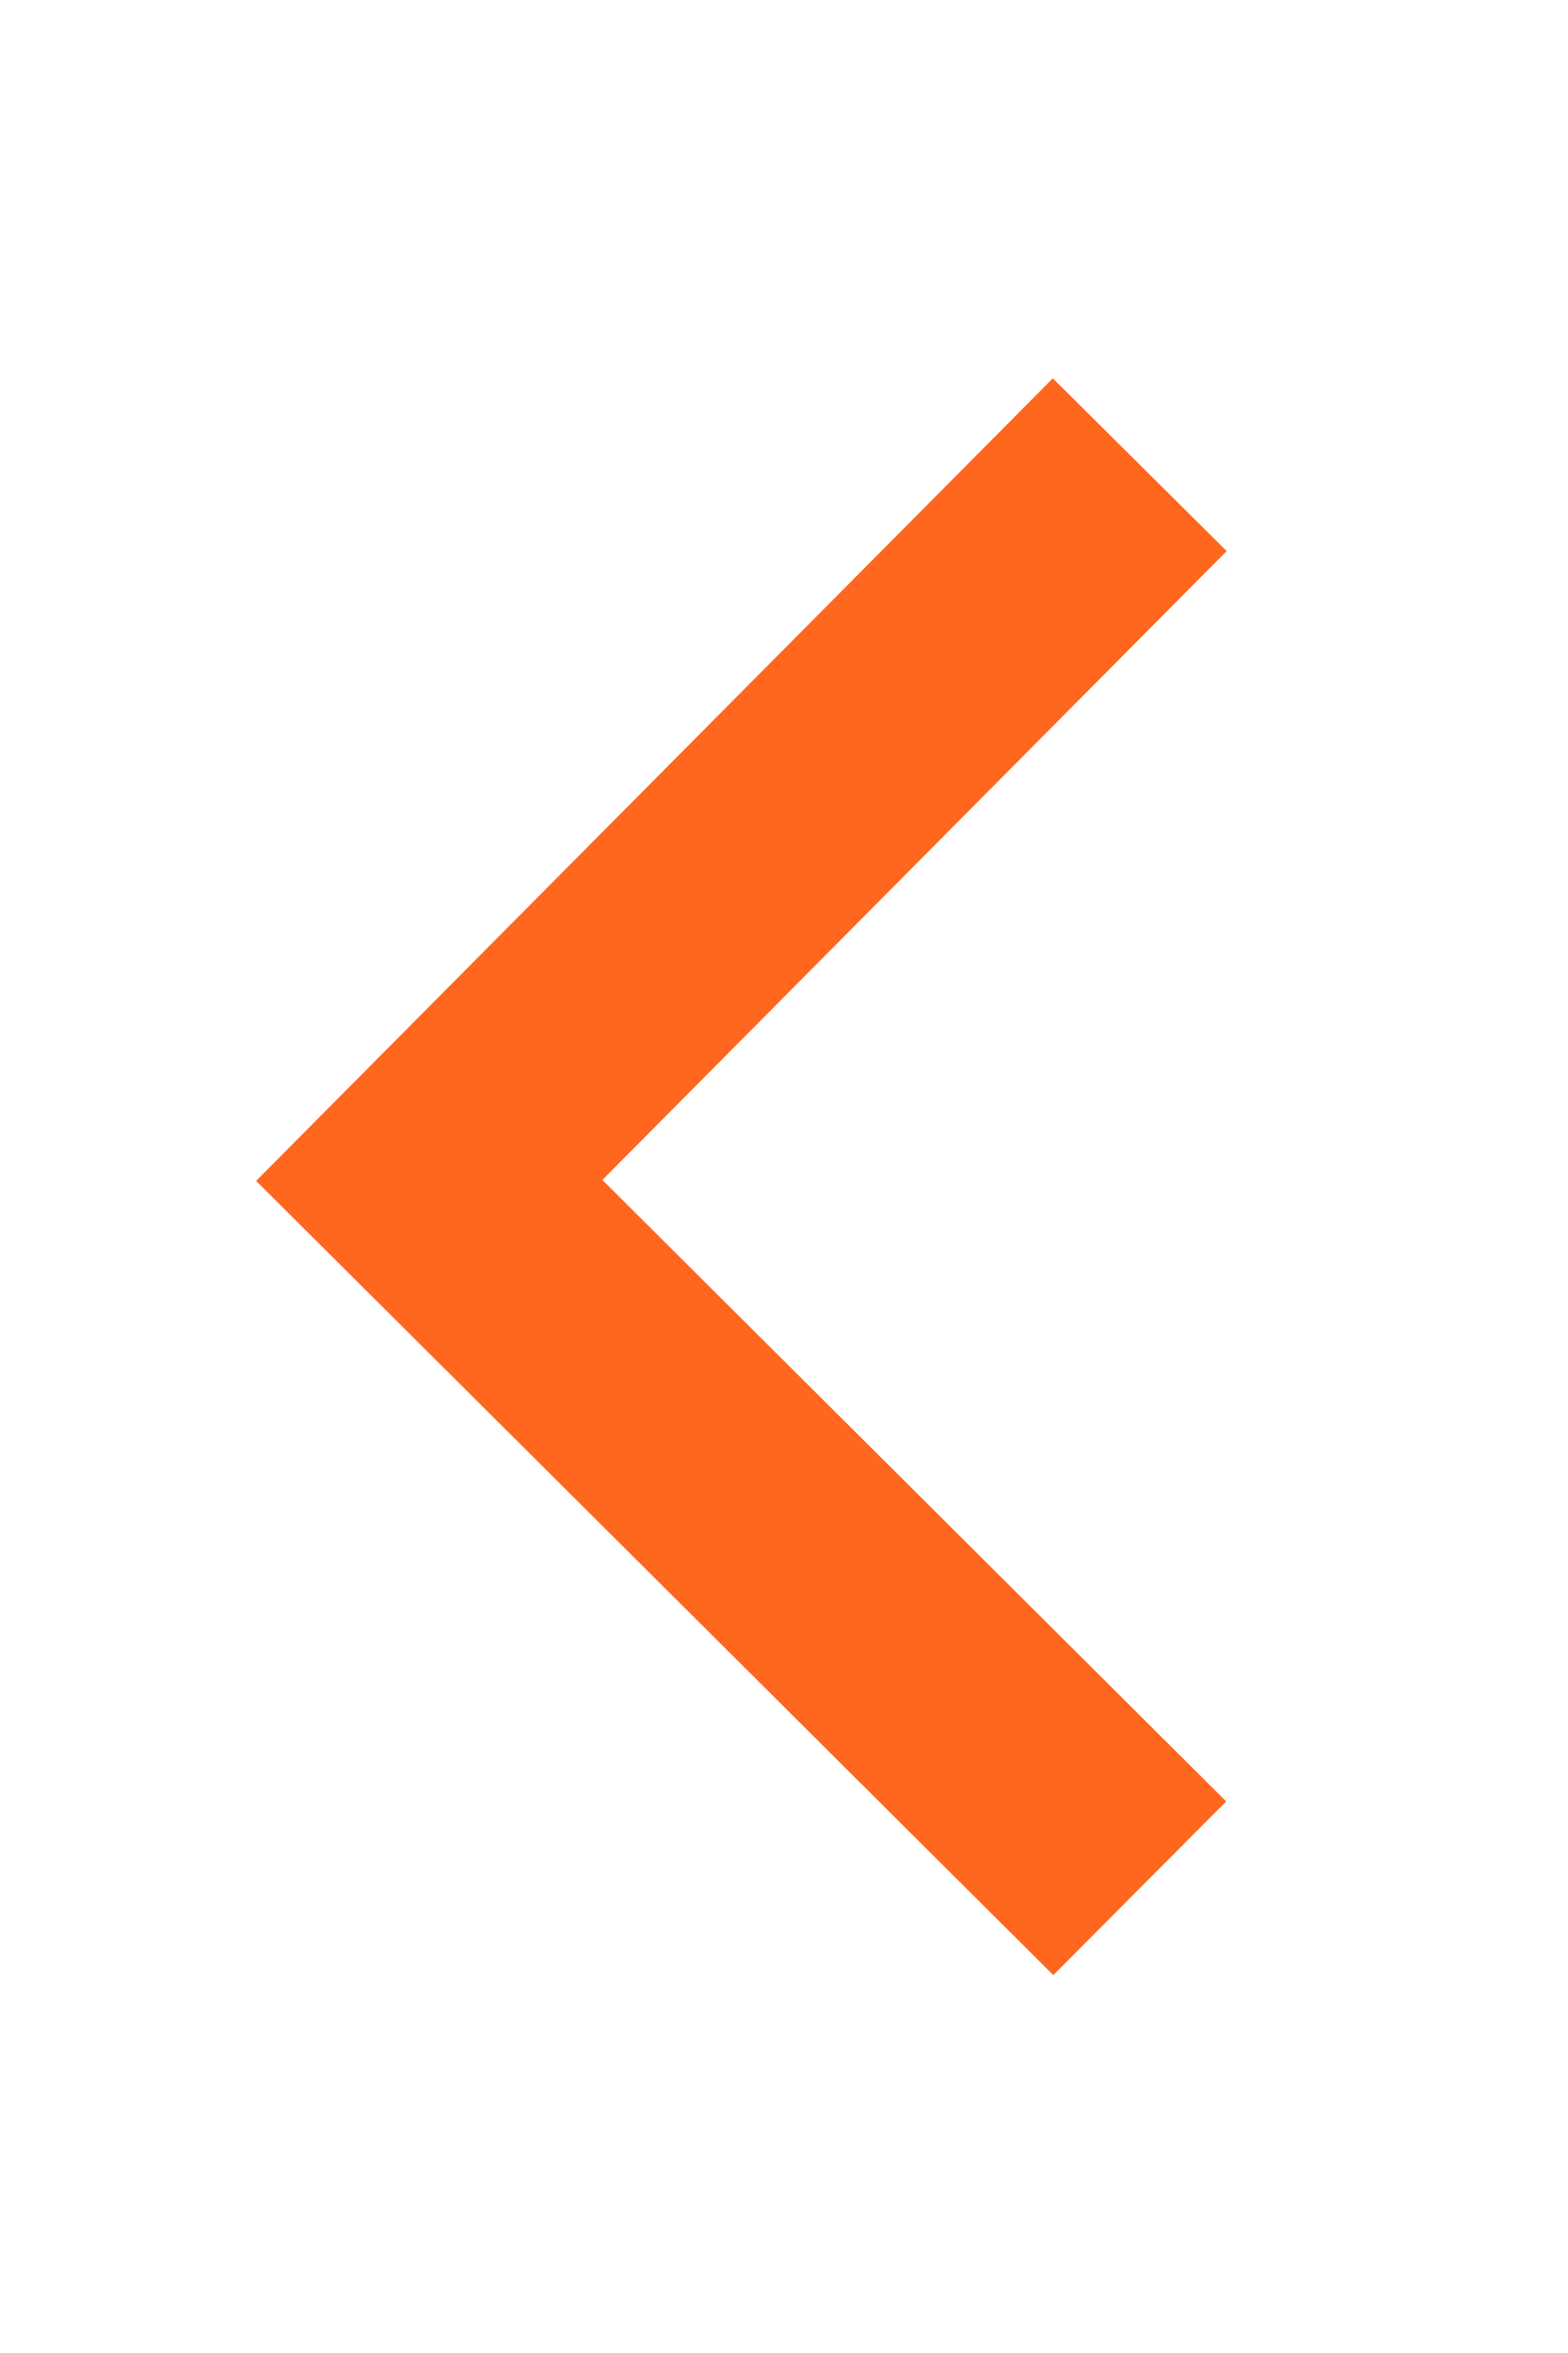 <svg id="Layer_1" data-name="Layer 1" xmlns="http://www.w3.org/2000/svg" viewBox="0 0 16 24"><defs><style>.cls-1,.cls-2{fill:none;}.cls-2{stroke:#ff661e;stroke-miterlimit:10;stroke-width:2.5px;}</style></defs><title>大三角</title><rect class="cls-1" width="16" height="24"/><rect class="cls-1" x="2" y="3" width="12" height="18"/><polyline class="cls-2" points="11.63 4.74 4.38 12.04 11.63 19.26"/></svg>